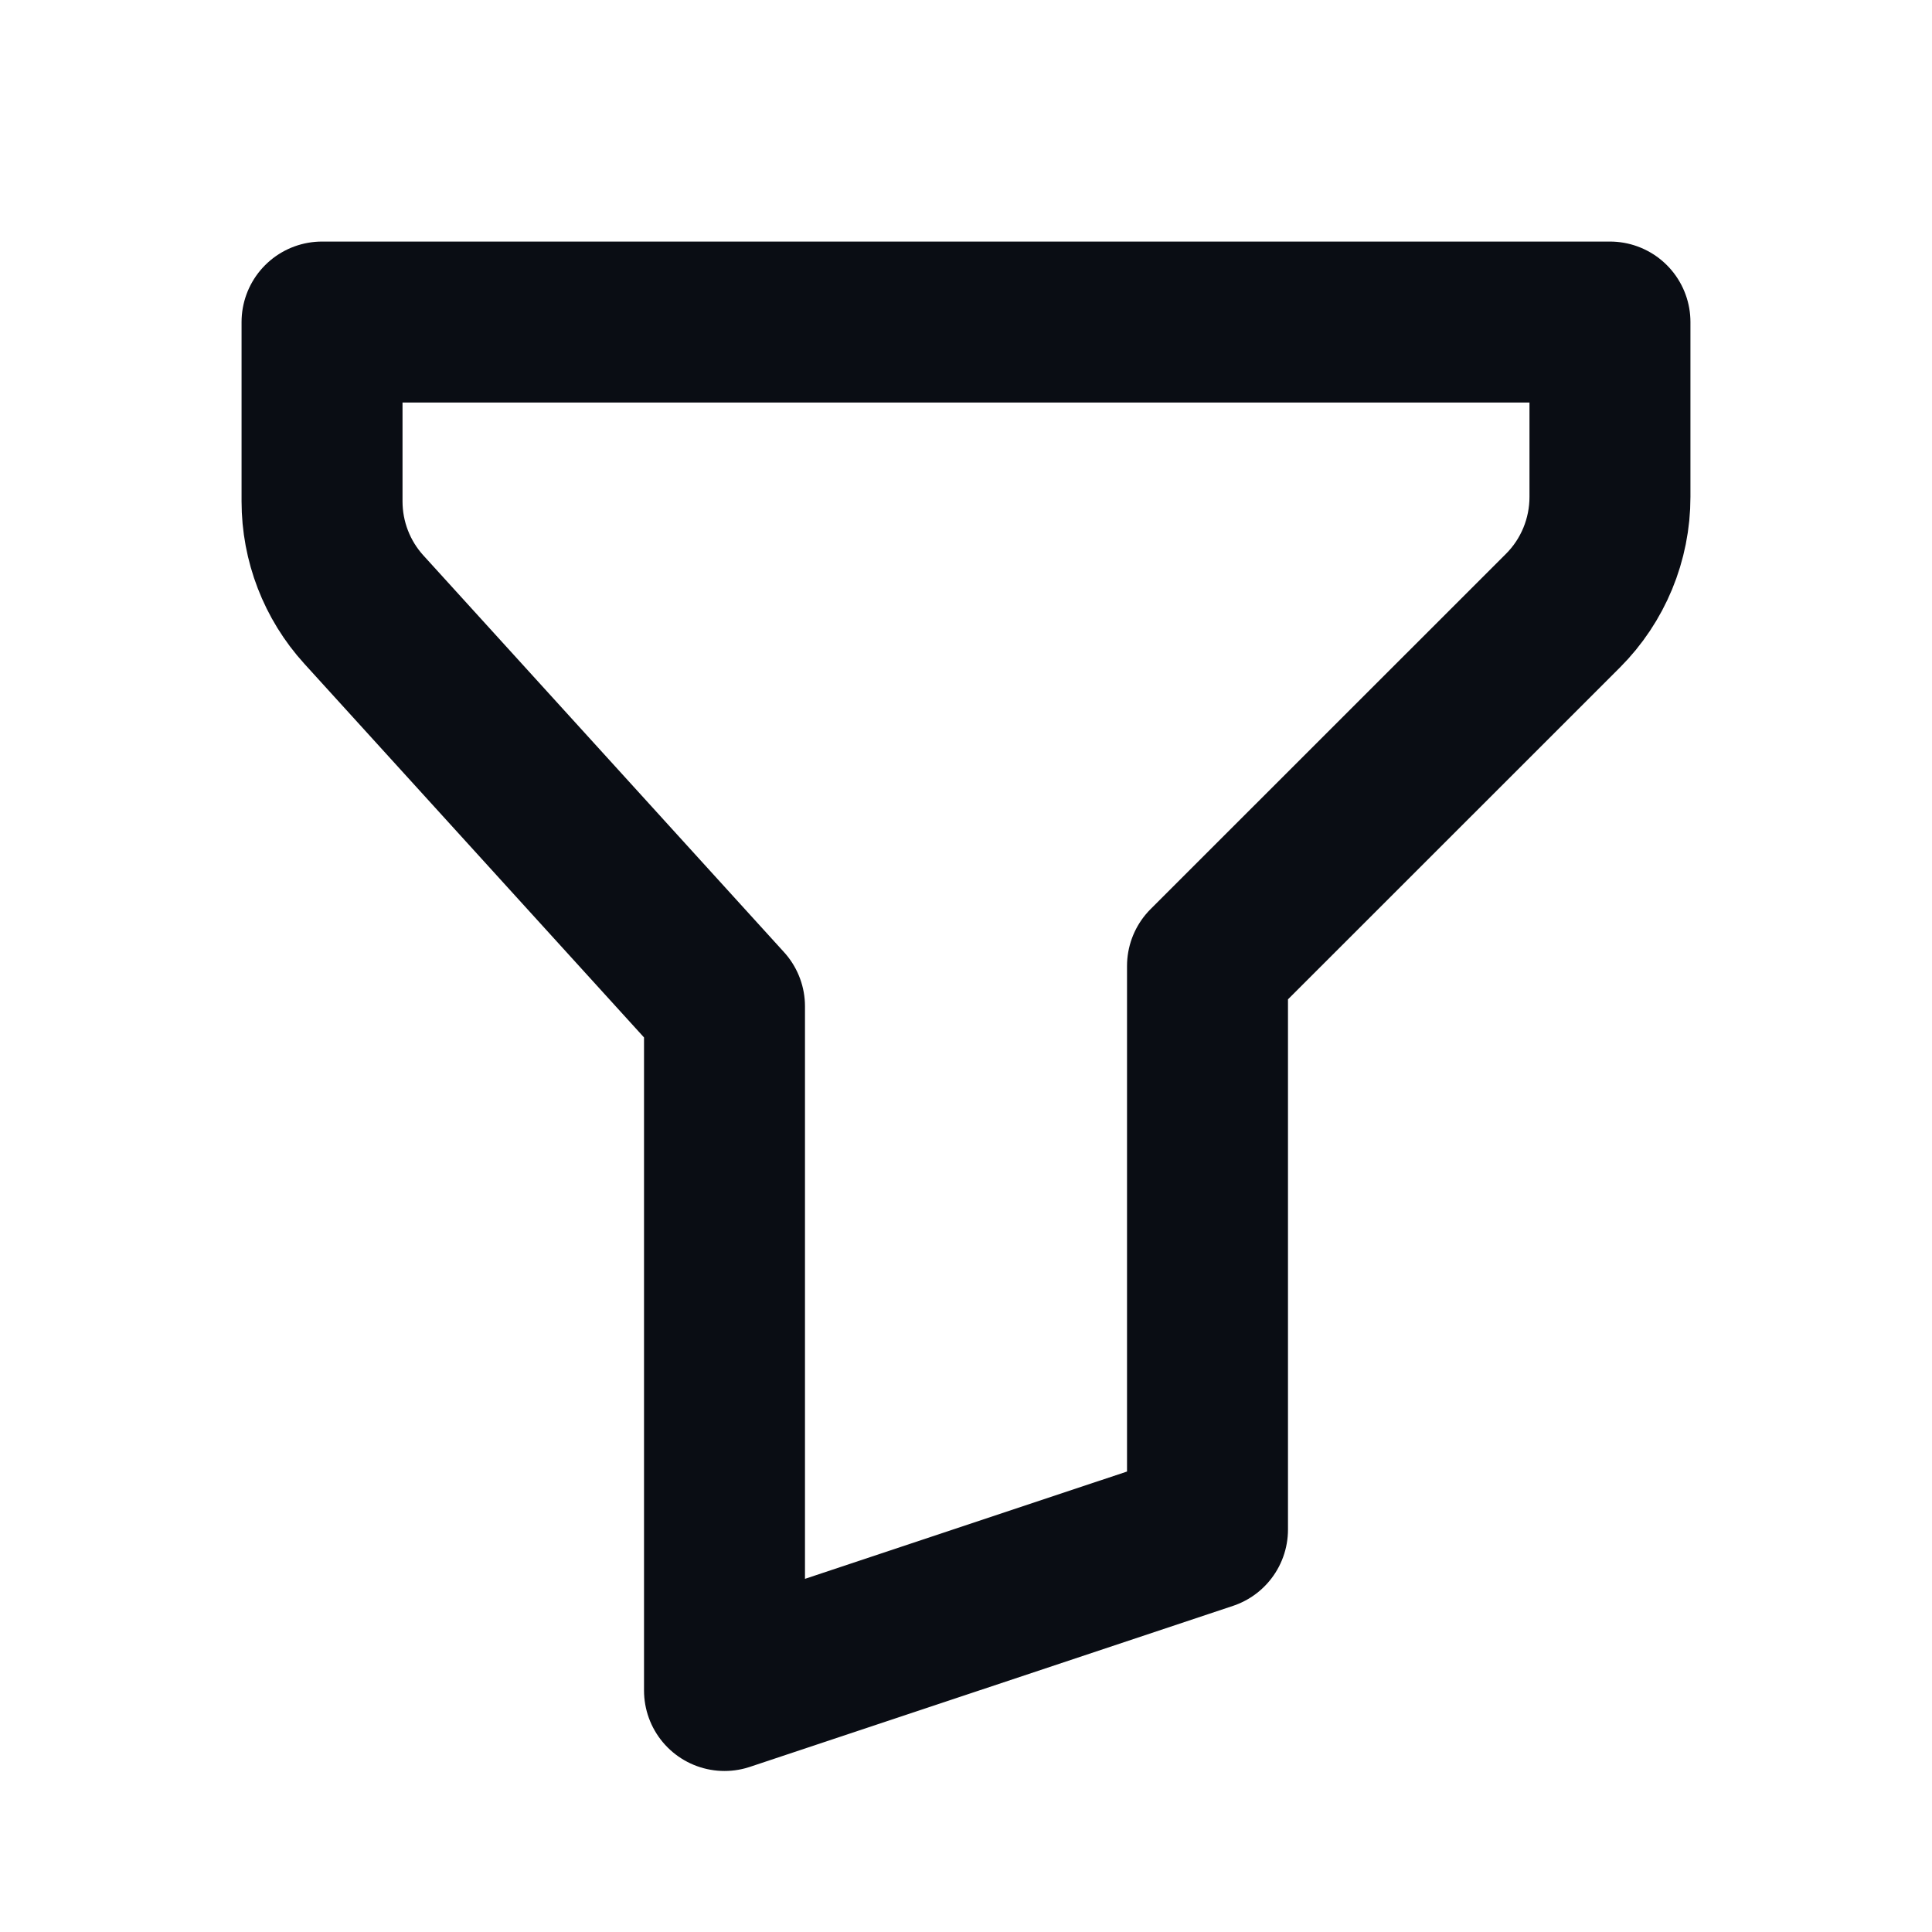 <svg width="16" height="16" viewBox="0 0 16 16" fill="none" xmlns="http://www.w3.org/2000/svg">
<path d="M2.667 2.667H13.333V4.115C13.333 4.469 13.193 4.808 12.943 5.058L10 8V12.667L6 14V8.334L3.013 5.048C2.79 4.803 2.667 4.483 2.667 4.152V2.667Z" stroke="#0A0D14" stroke-width="1.333" stroke-linecap="round" stroke-linejoin="round"/>
</svg>

